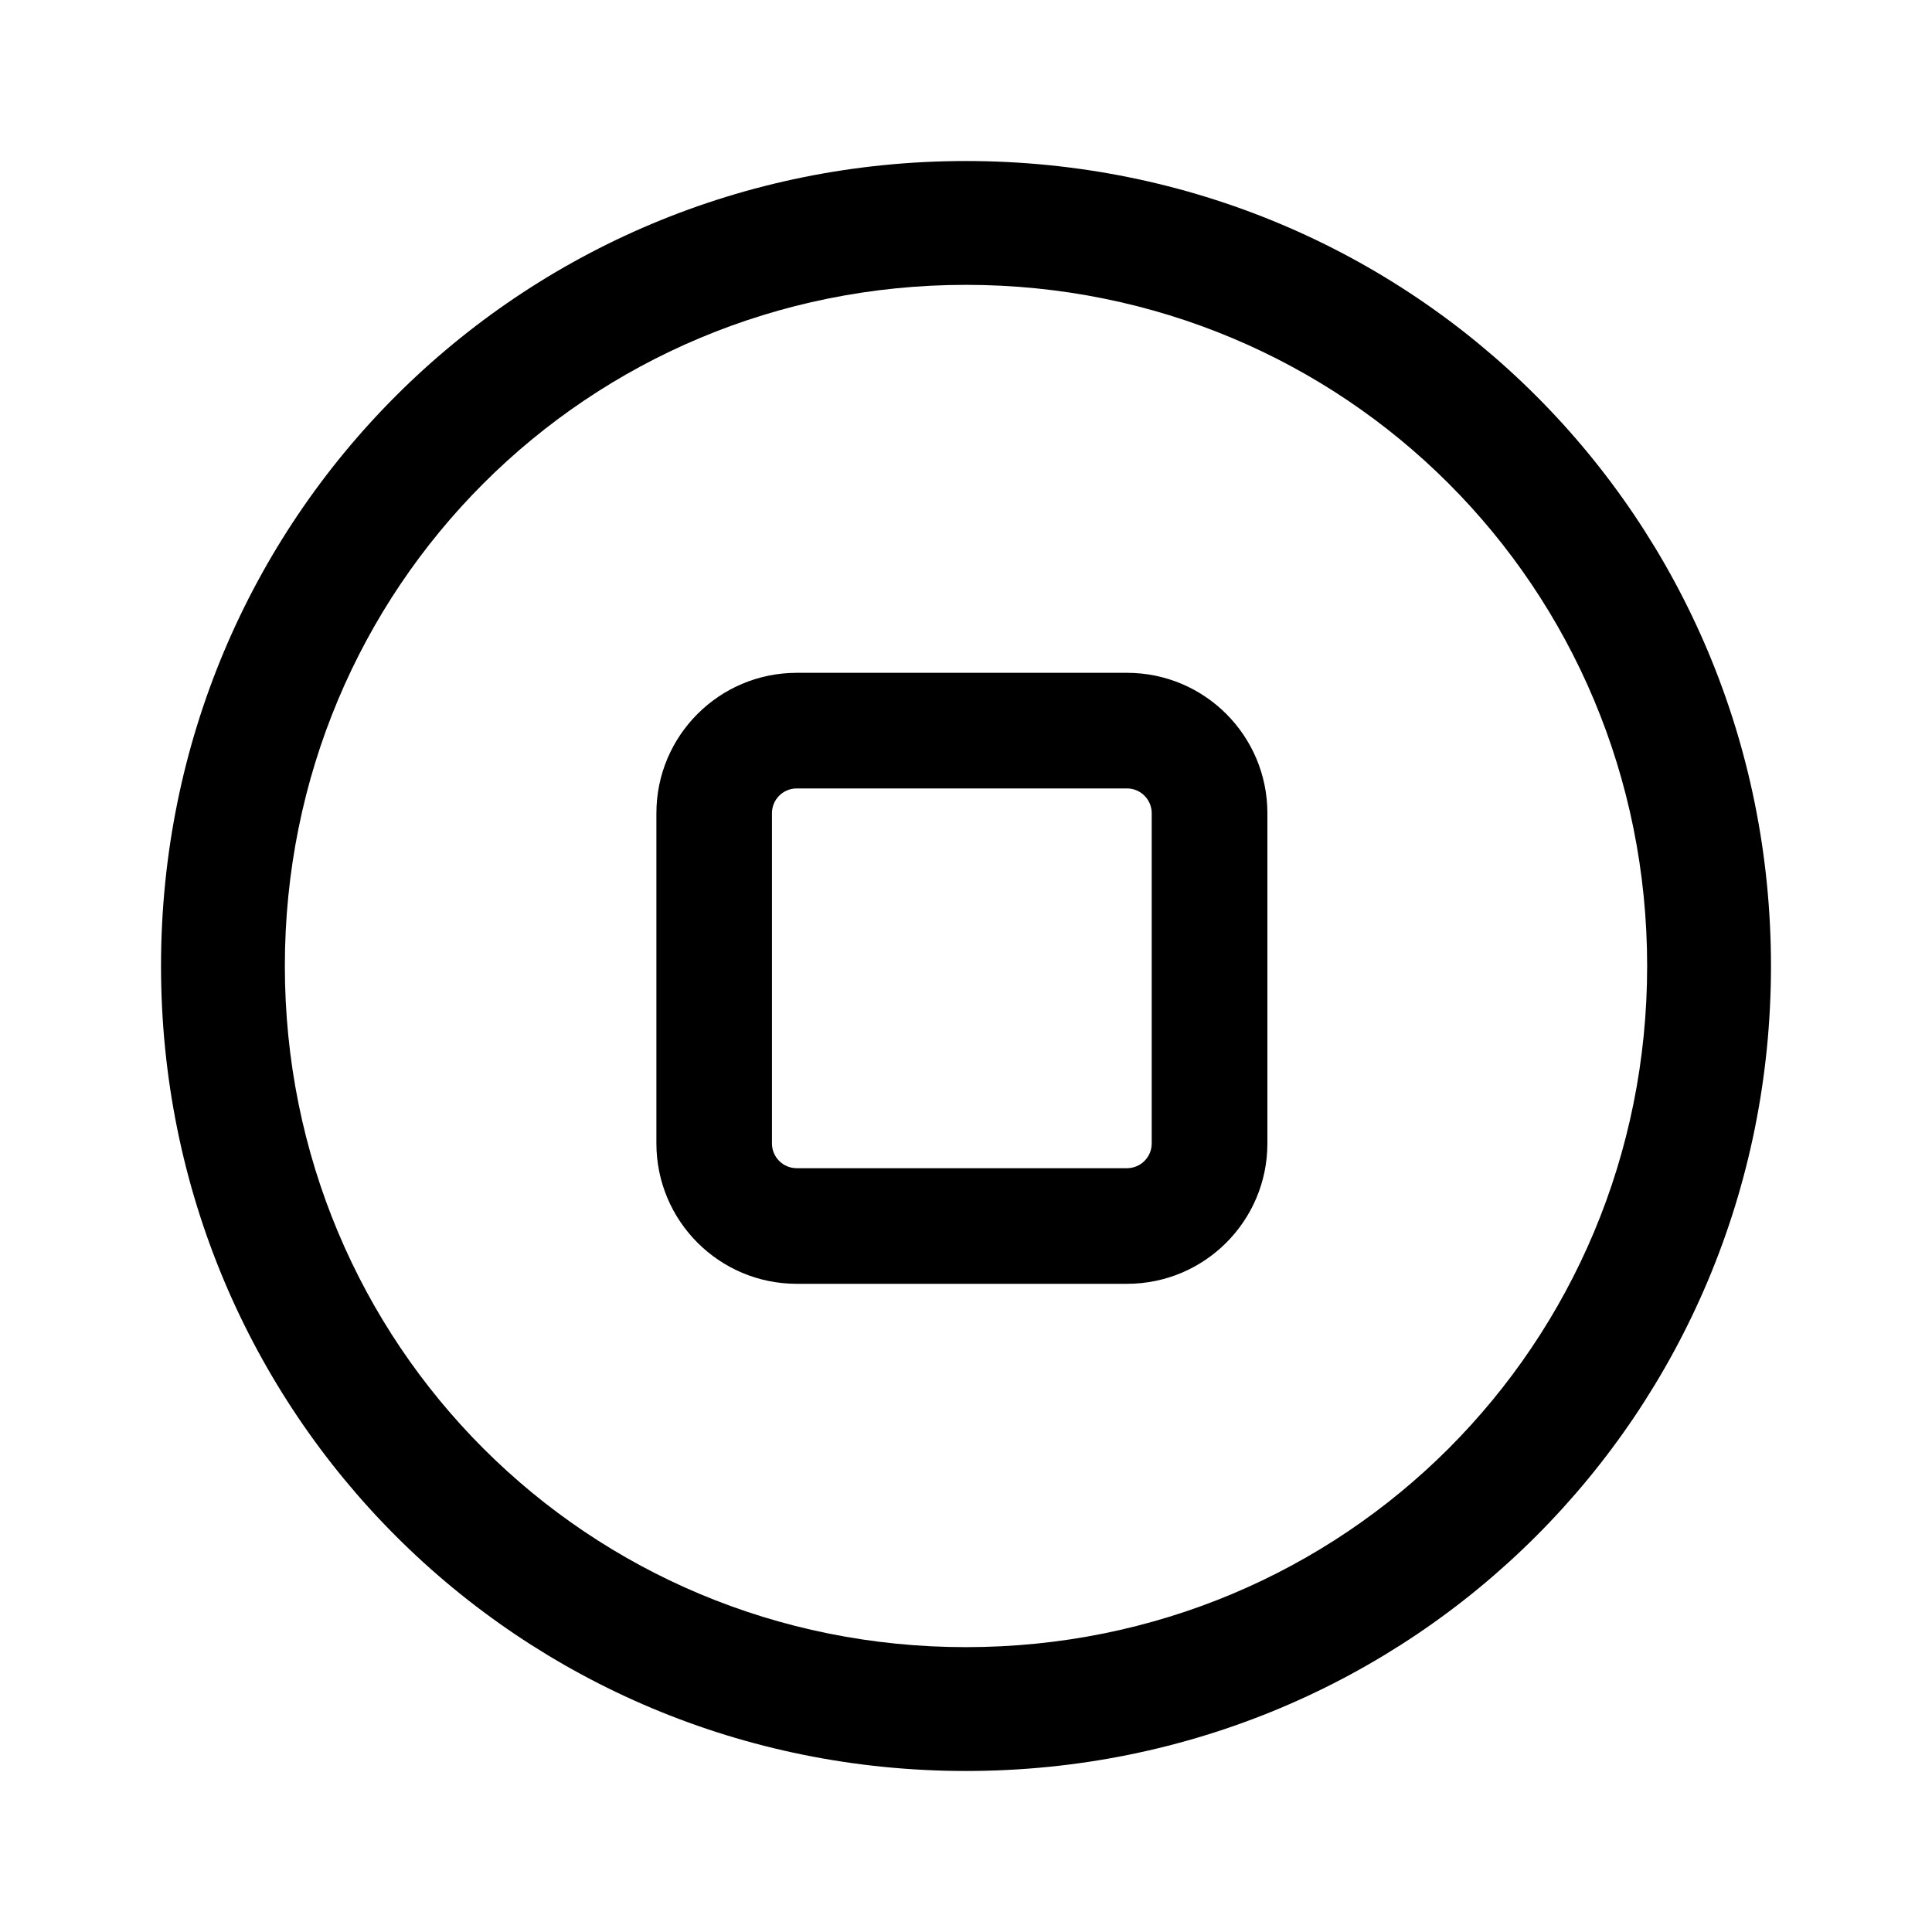 <svg viewBox="0 0 32 32" xmlns="http://www.w3.org/2000/svg">
    <path d="M13.197 11.144c-1.284 0-2.325 1.041-2.325 2.325v5.47c0 1.284 1.041 2.325 2.325 2.325h5.47c1.284 0 2.325-1.041 2.325-2.325v-5.47c0-1.284-1.041-2.325-2.325-2.325h-5.47zM12.786 13.469c0-0.227 0.184-0.41 0.41-0.41h5.47c0.227 0 0.41 0.184 0.41 0.41v5.47c0 0.227-0.184 0.41-0.41 0.41h-5.47c-0.227 0-0.41-0.184-0.41-0.41v-5.47z"></path>
    <path d="M16 2.667c-7.404 0-13.333 5.929-13.333 13.333s5.929 13.333 13.333 13.333c7.404 0 13.333-5.929 13.333-13.333s-5.929-13.333-13.333-13.333zM4.718 16c0-6.271 5.011-11.282 11.282-11.282s11.282 5.011 11.282 11.282c0 6.271-5.011 11.282-11.282 11.282s-11.282-5.011-11.282-11.282z"></path>
</svg>
